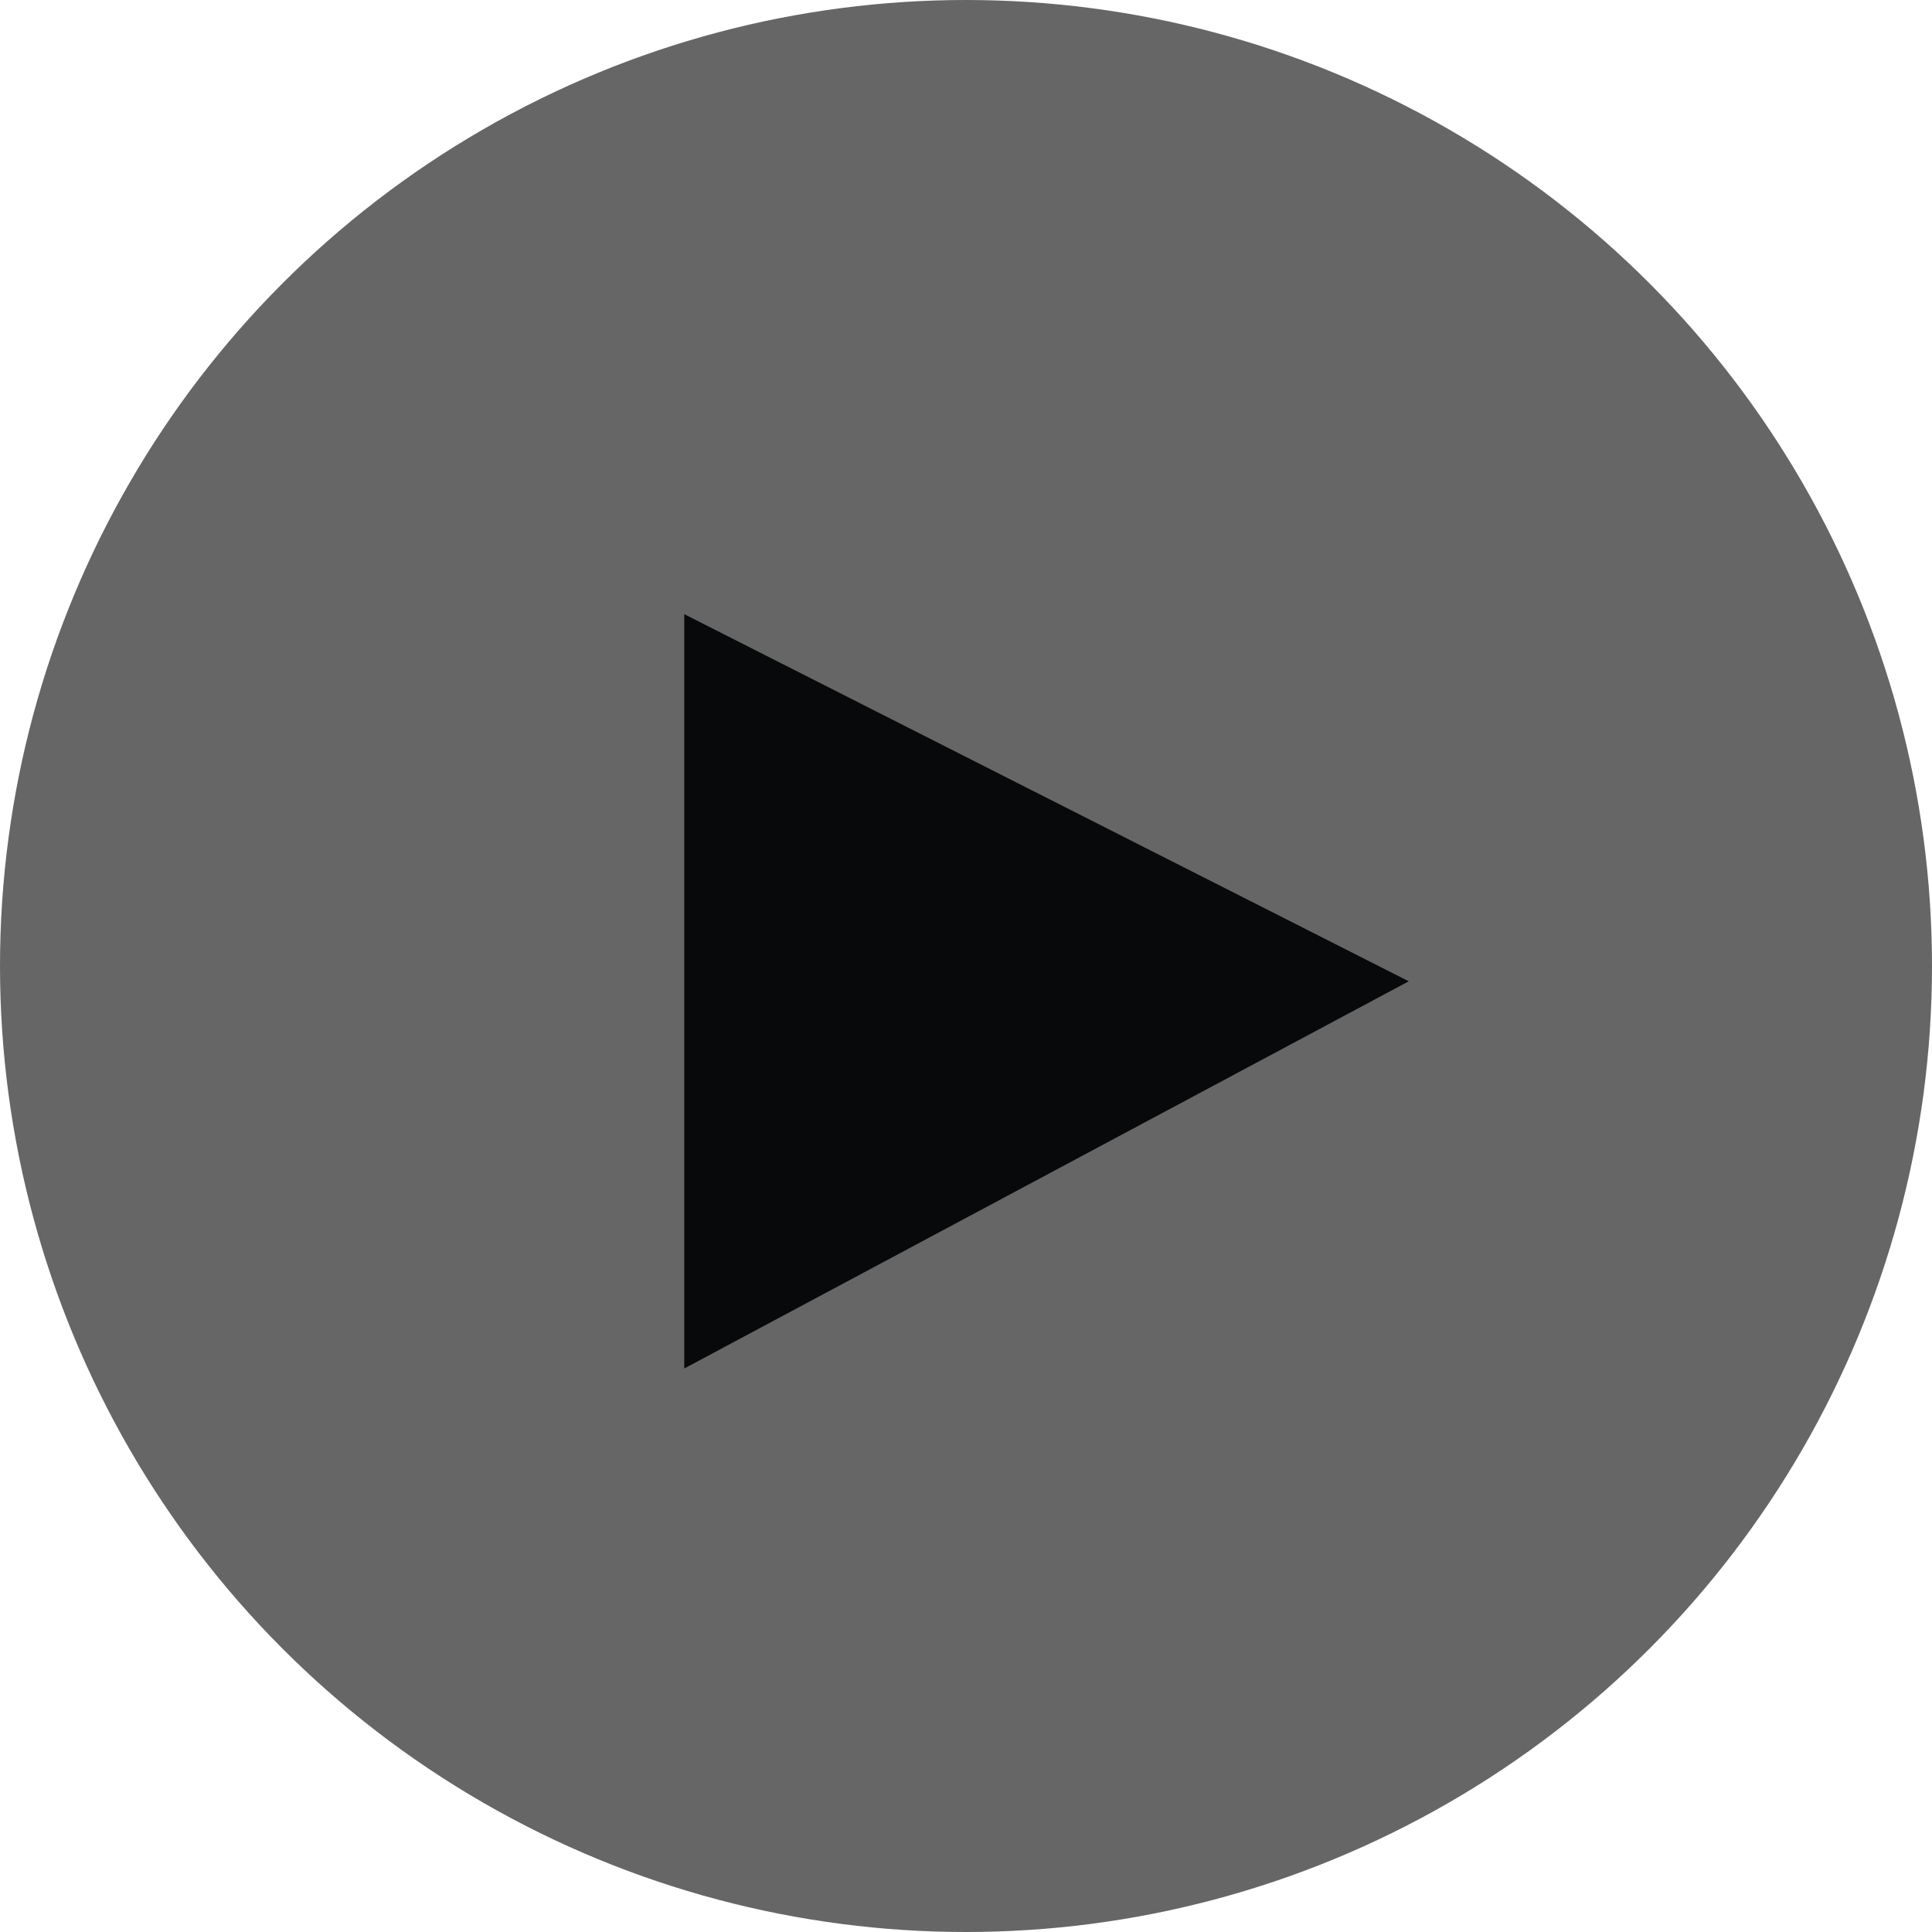 <svg width="48" height="48" viewBox="0 0 48 48" fill="none" xmlns="http://www.w3.org/2000/svg">
<circle cx="24" cy="24" r="24" fill="#666666"/>
<path d="M17 34L35 24.38L17 15.259V34Z" fill="#08090B"/>
</svg>
